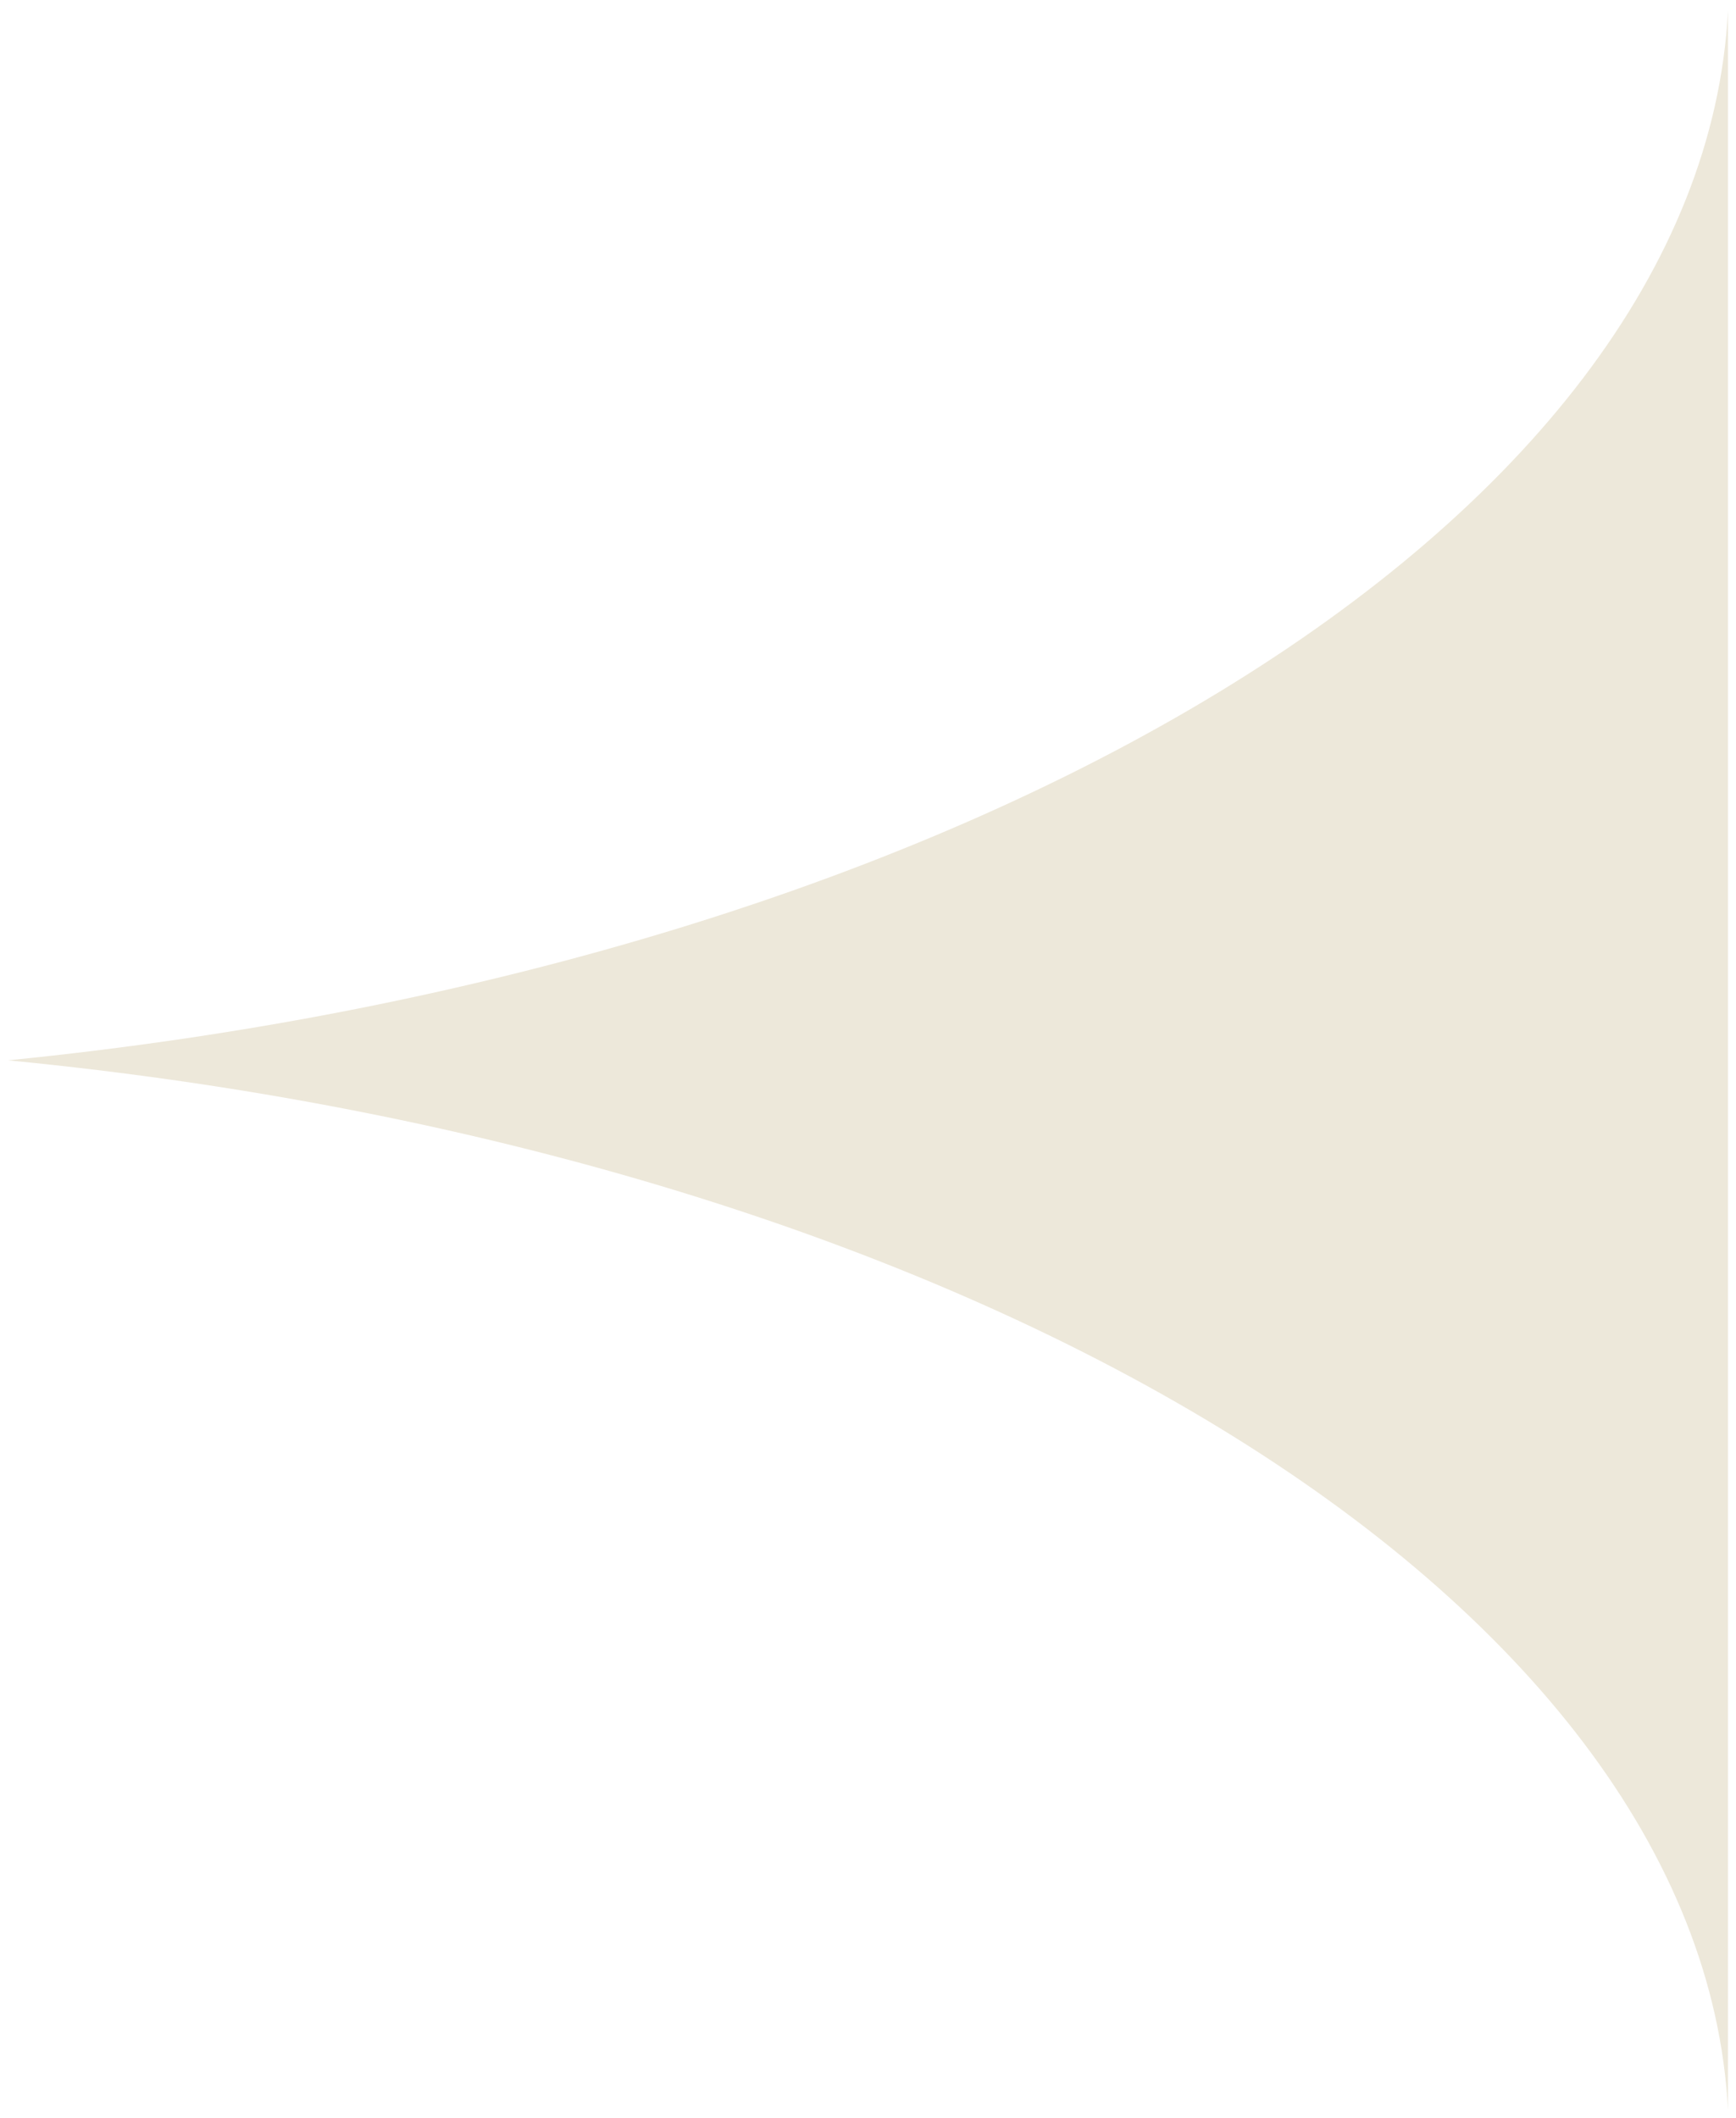 <?xml version="1.0" encoding="utf-8"?>
<!-- Generator: Adobe Illustrator 25.0.1, SVG Export Plug-In . SVG Version: 6.00 Build 0)  -->
<svg version="1.1" xmlns="http://www.w3.org/2000/svg" xmlns:xlink="http://www.w3.org/1999/xlink" x="0px" y="0px" width="65px"
	 height="79.3px" viewBox="0 0 65 79.3" style="enable-background:new 0 0 65 79.3;" xml:space="preserve">
<g id="레이어_1">
</g>
<g id="Layer_1">
	<path style="fill:#EDE8DA;" d="M64.7,0.4c-1,19.2-28.3,35.7-64.4,39.3h0.2l-0.2,0C36.4,43.2,63.7,59.8,64.7,79"/>
</g>
</svg>
